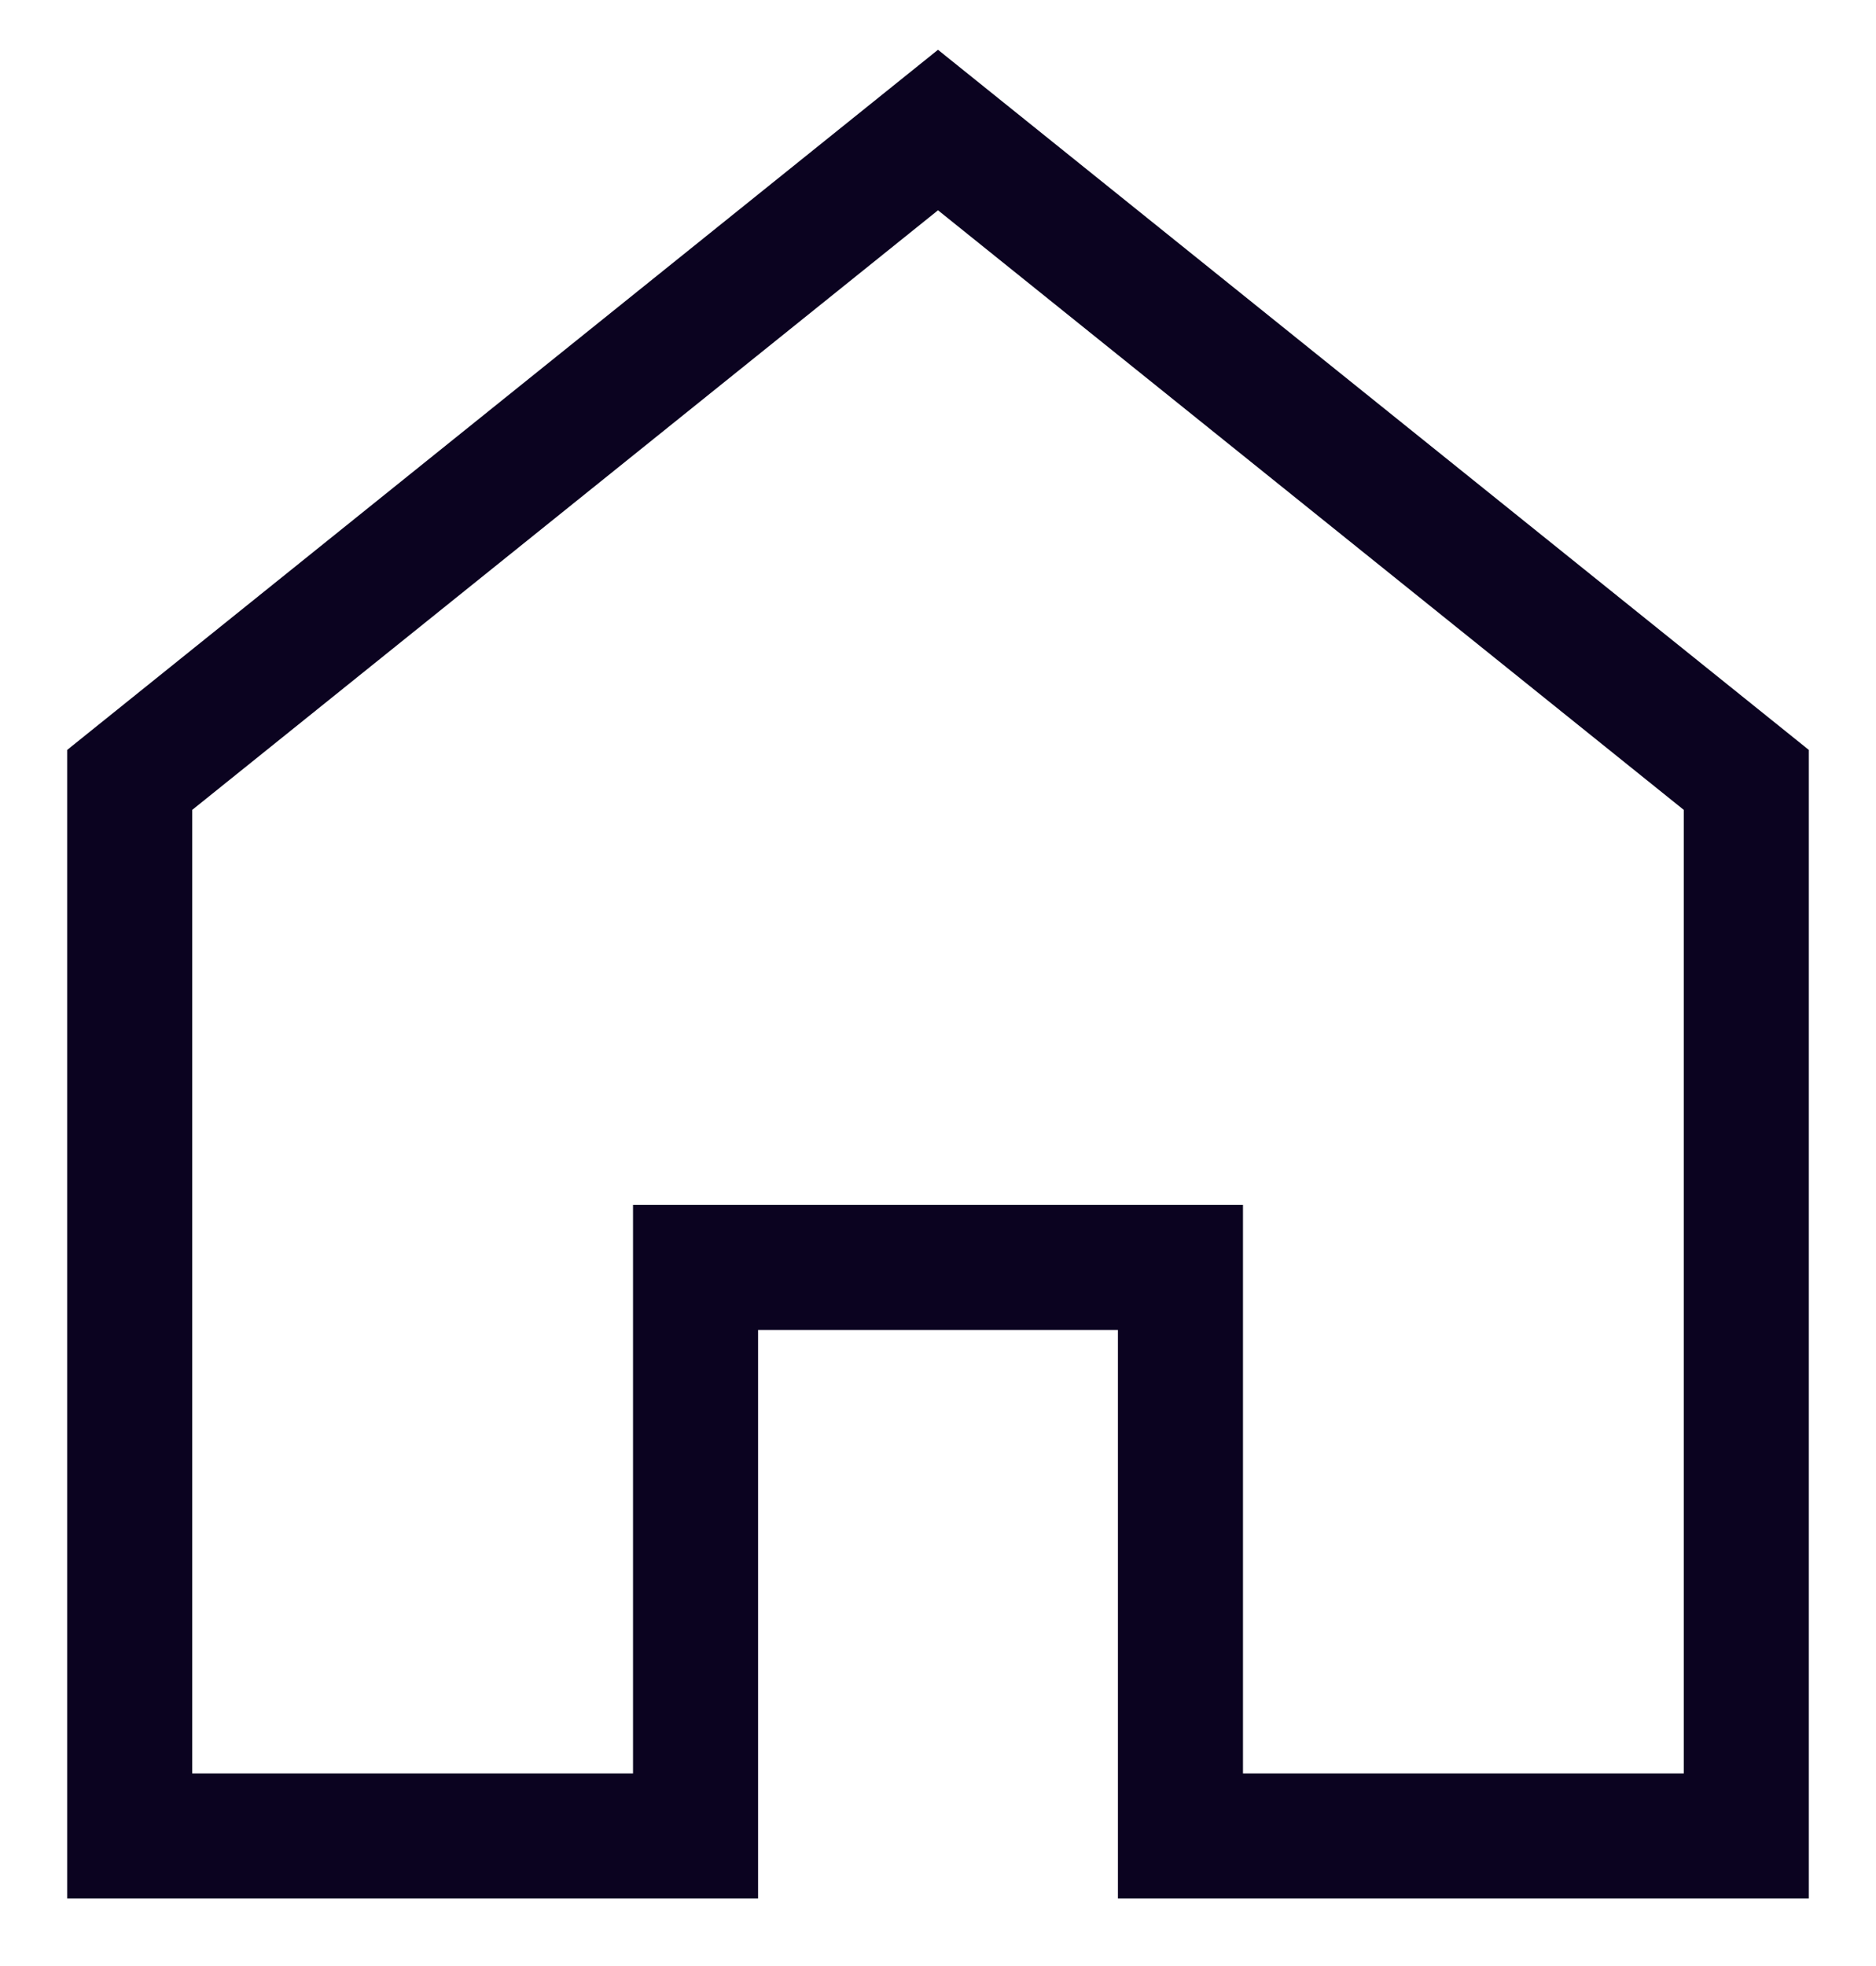 <?xml version="1.0" encoding="UTF-8"?>
<svg width="21px" height="22px" viewBox="0 0 21 22" version="1.1" xmlns="http://www.w3.org/2000/svg" xmlns:xlink="http://www.w3.org/1999/xlink">
    <!-- Generator: Sketch 51.3 (57544) - http://www.bohemiancoding.com/sketch -->
    <title>house</title>
    <desc>Created with Sketch.</desc>
    <defs></defs>
    <g id="Vendor" stroke="none" stroke-width="1" fill="none" fill-rule="evenodd" stroke-linecap="square">
        <g id="To-Do" transform="translate(-23, -746)" stroke="#0B0320" stroke-width="1.4">
            <g id="Group-4" transform="translate(24, 732)">
                <g id="house" transform="translate(0, 15)">
                    <polygon id="Path" points="9.5 0.455 0.452 7.727 0.452 19.545 6.786 19.545 6.786 13.182 12.214 13.182 12.214 19.545 18.548 19.545 18.548 7.727"></polygon>
                </g>
            </g>
        </g>
    </g>
</svg>